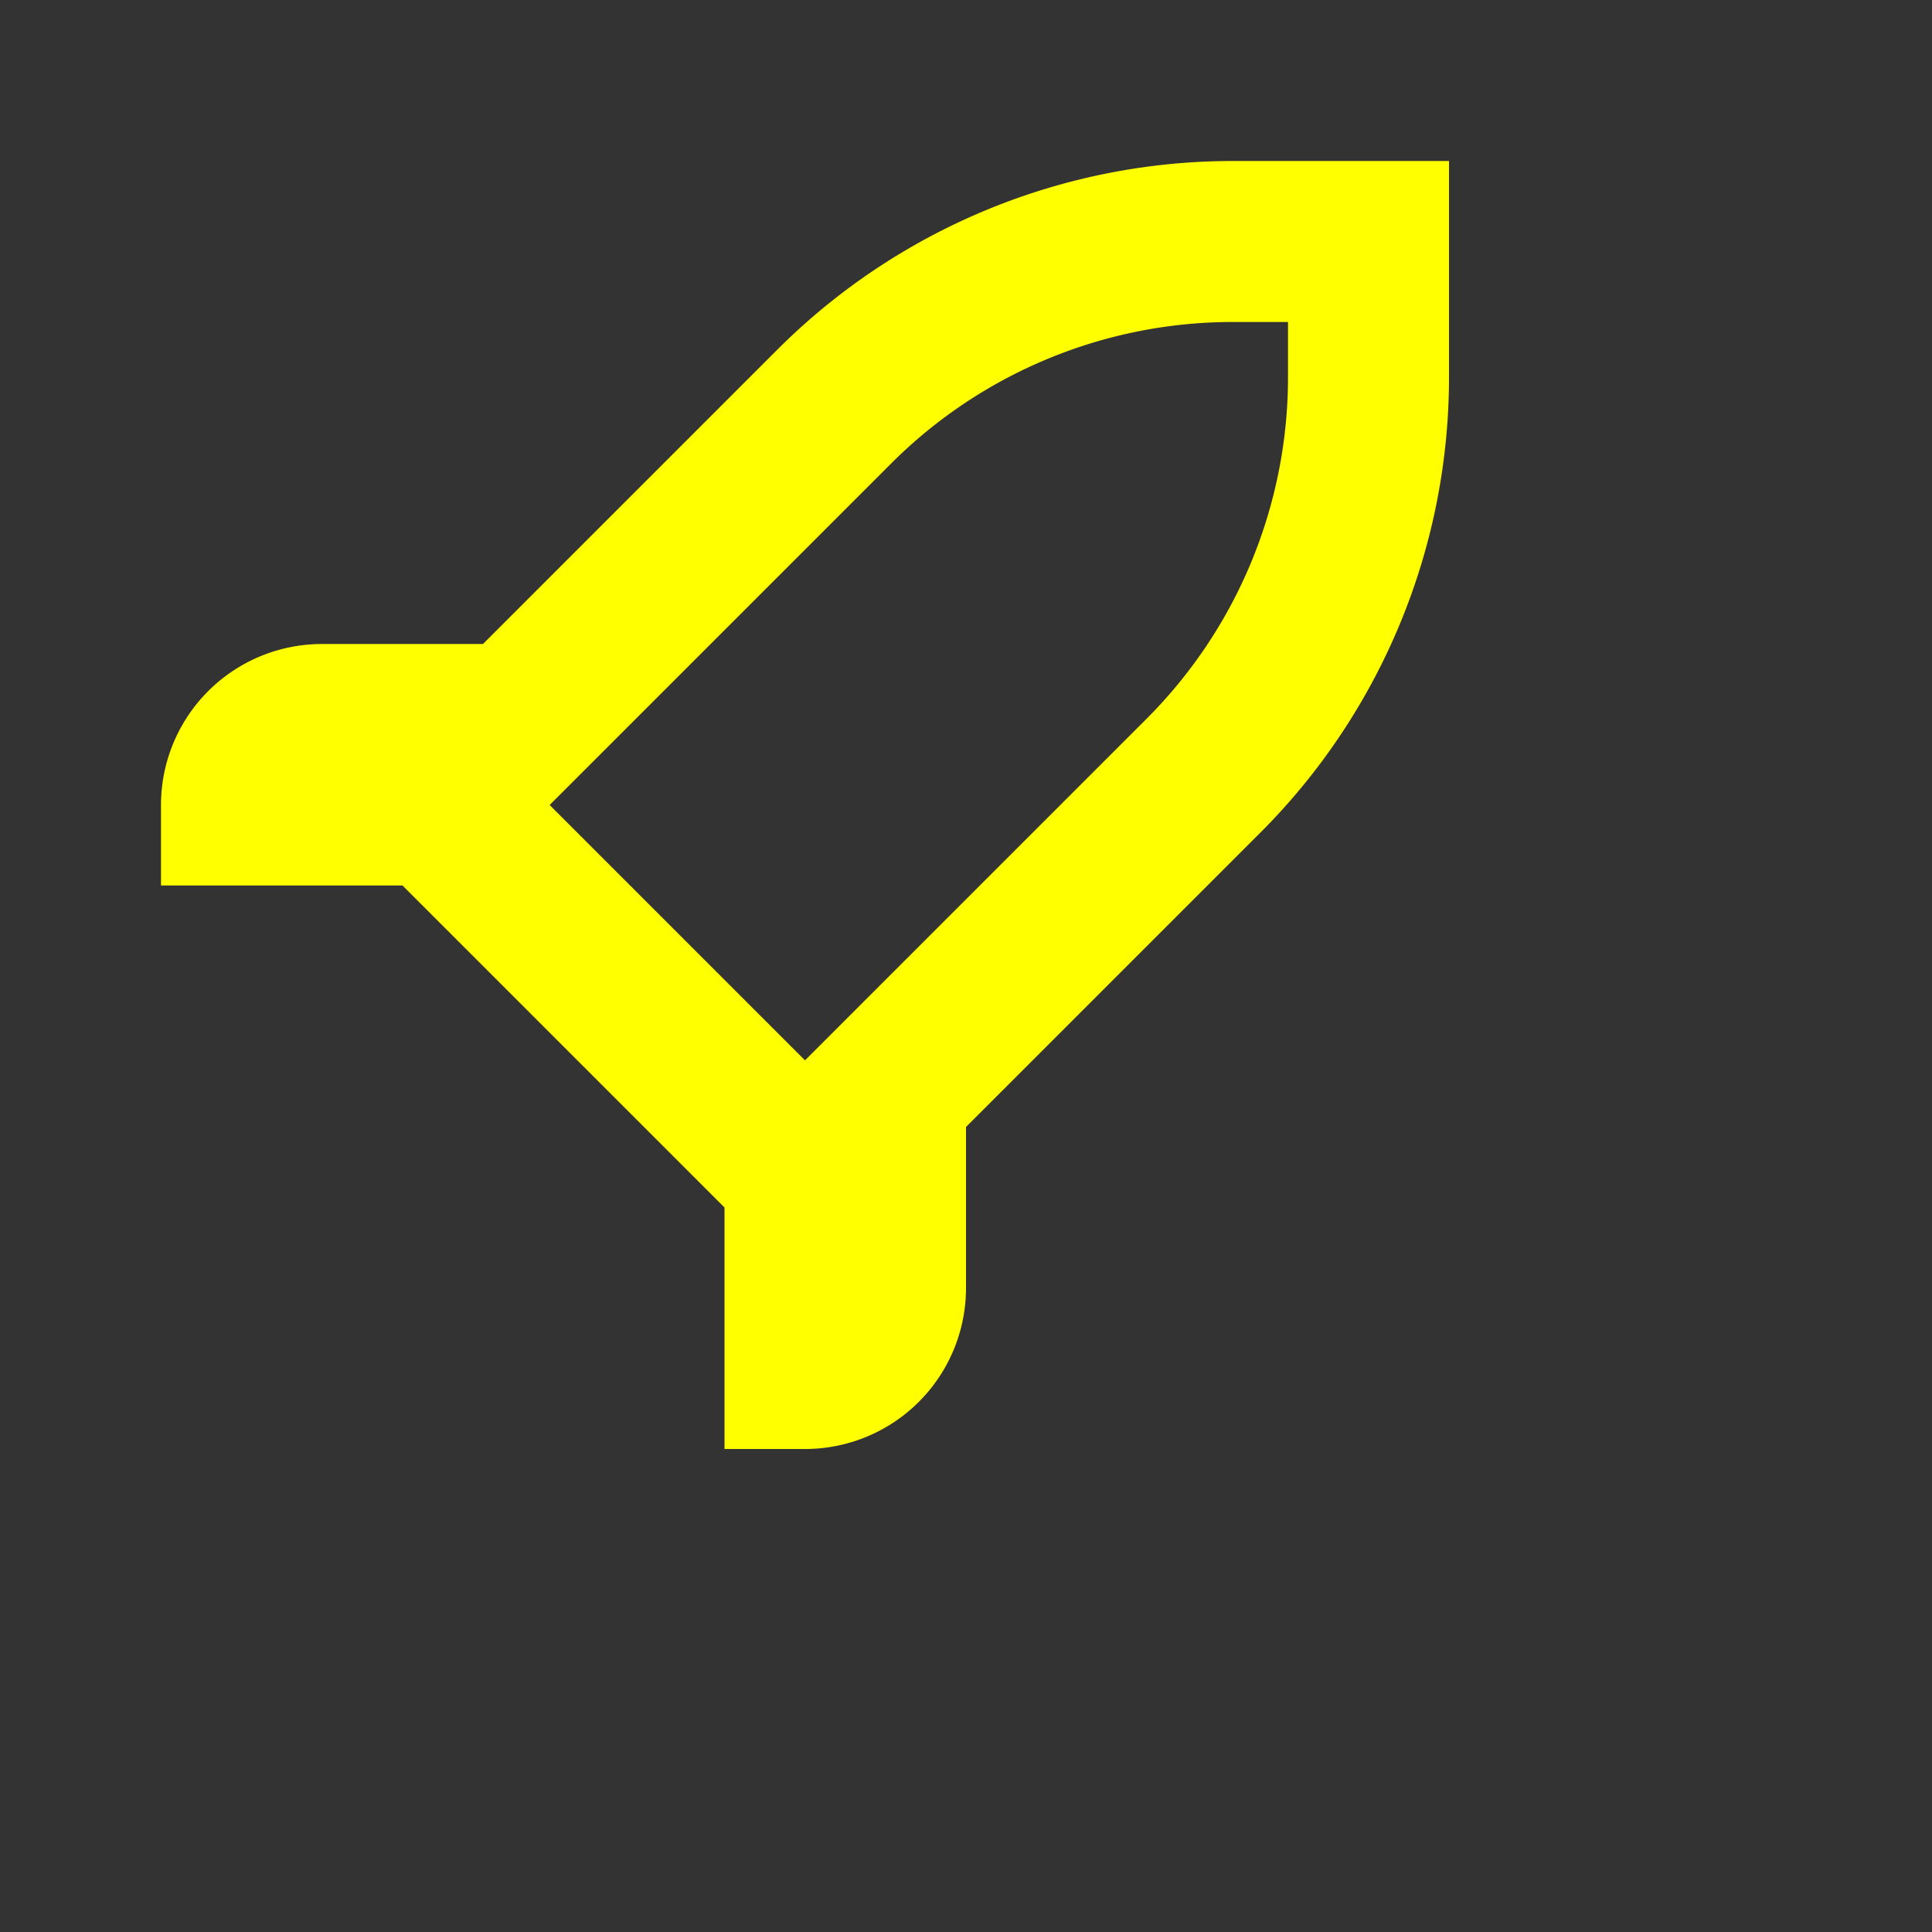 <svg xmlns="http://www.w3.org/2000/svg" width="24" height="24" viewBox="0 0 24 24" fill="yellow">
  <rect x="0" y="0" width="24" height="24" fill="#333333" stroke="none"/>
  <path fill-rule="evenodd" d="m6 8 3.657-3.657A8 8 0 0 1 15.314 2H18v2.686a8 8 0 0 1-2.343 5.657L12 14v2a2 2 0 0 1-2 2H9v-3l-4-4H2v-1a2 2 0 0 1 2-2h2zm4 5.172 4.243-4.243A6 6 0 0 0 16 4.686V4h-.686a6 6 0 0 0-4.243 1.757L6.828 10 10 13.172z" clip-rule="evenodd"></path>
</svg>

